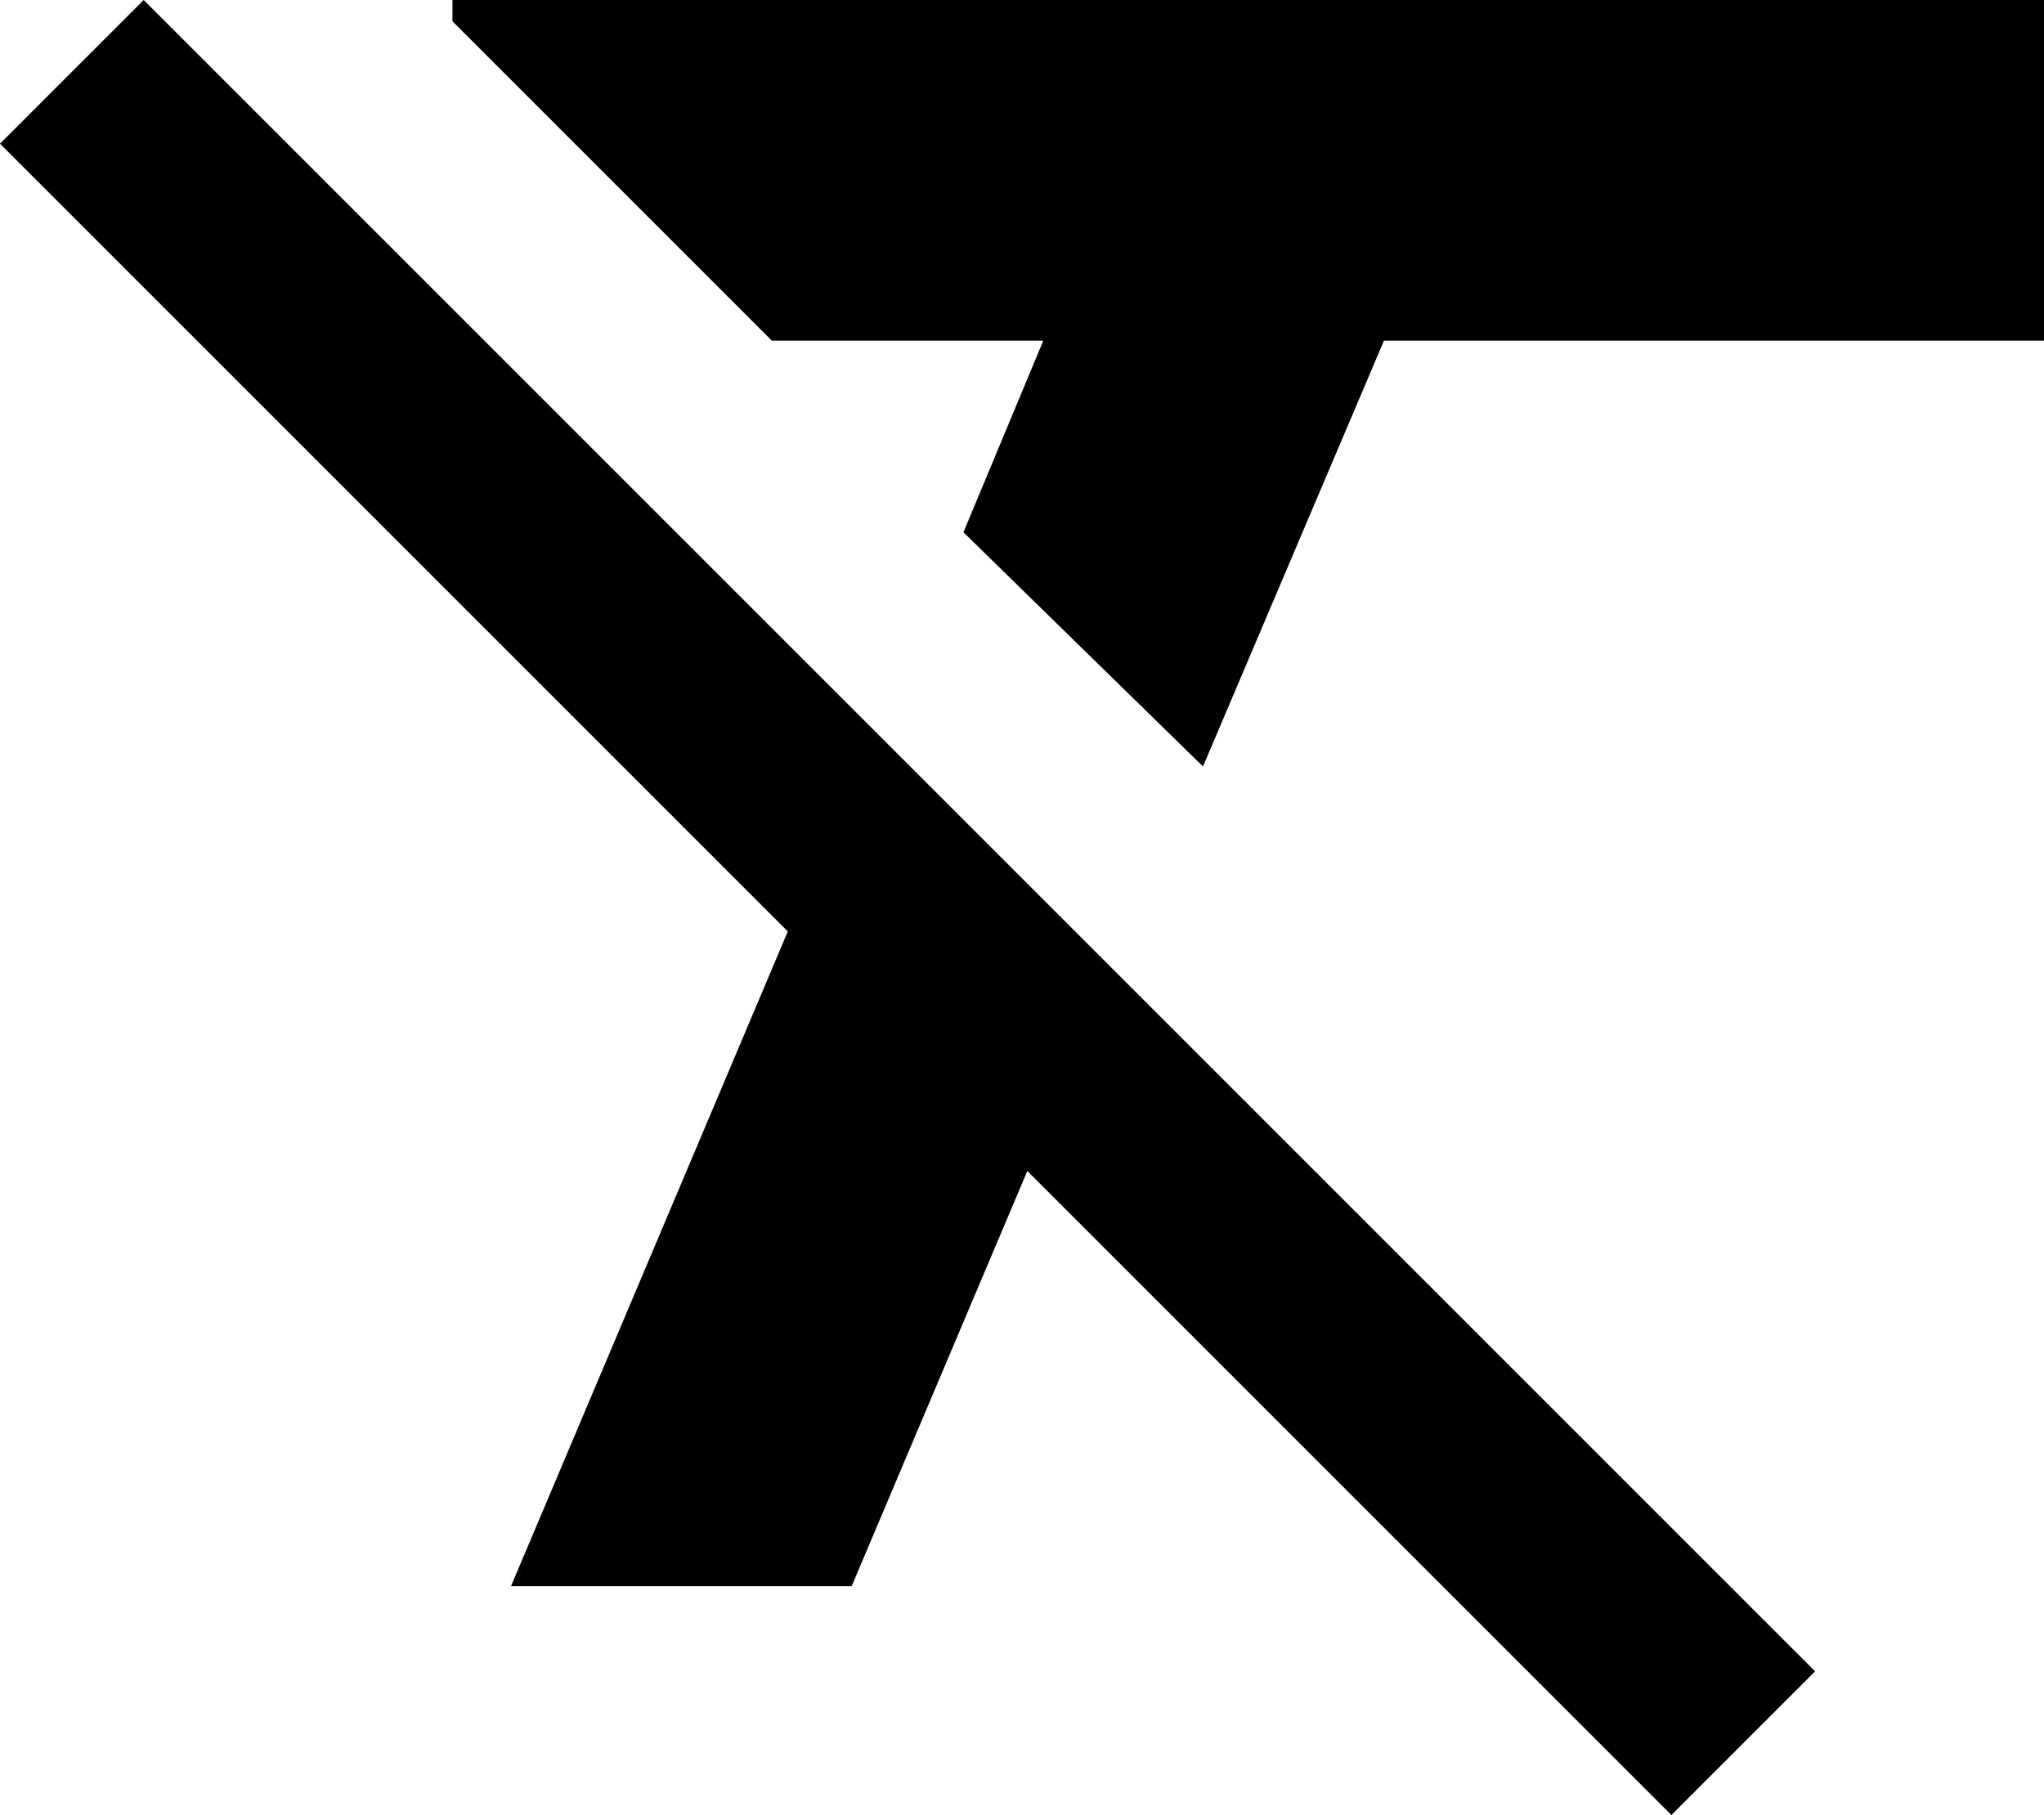 <svg xmlns="http://www.w3.org/2000/svg" viewBox="43 0 384 341">
      <g transform="scale(1 -1) translate(0 -341)">
        <path d="M128 341V337L188 277H239L224 241L269 197L303 277H427V341ZM70 341 43 314 191 166 139 43H203L236 121L357 0L384 27Z" />
      </g>
    </svg>